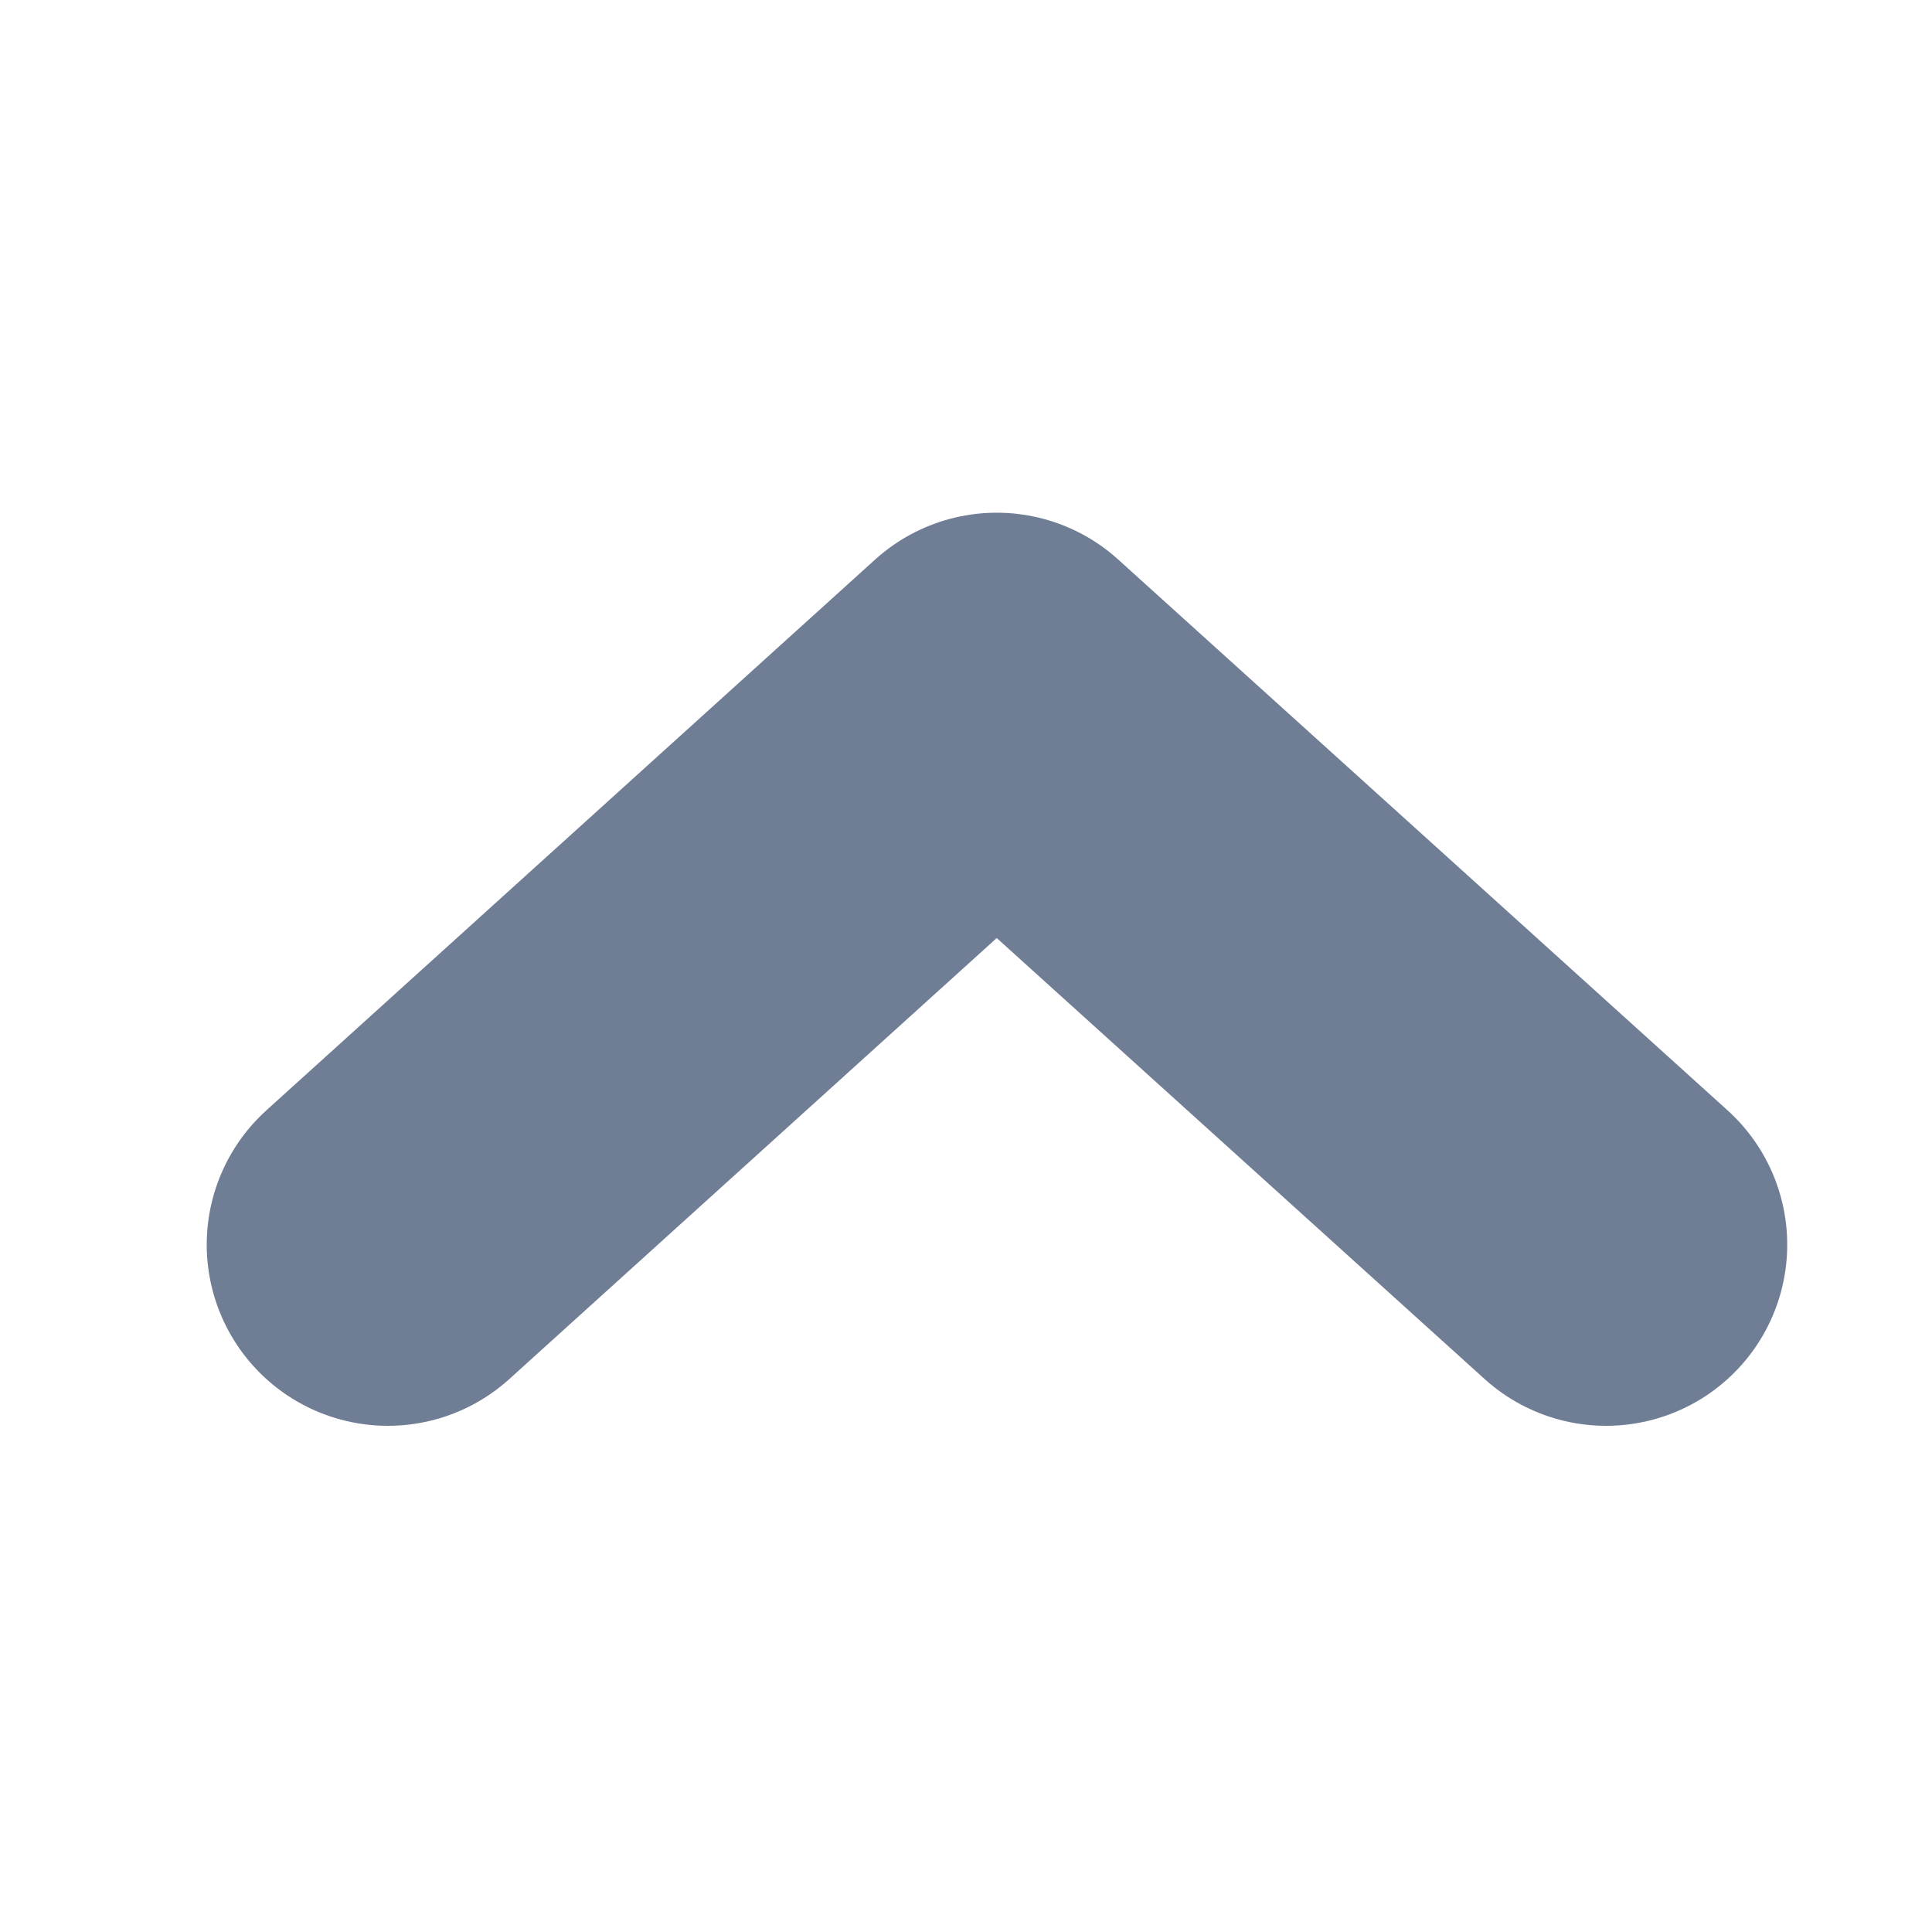 <?xml version="1.0" encoding="UTF-8"?>
<svg width="16px" height="16px" viewBox="0 0 16 16" version="1.1" xmlns="http://www.w3.org/2000/svg" xmlns:xlink="http://www.w3.org/1999/xlink">
    <title>收起</title>
    <g id="主要页面" stroke="none" stroke-width="1" fill="none" fill-rule="evenodd">
        <g id="改导航改侧边栏" transform="translate(-369, -355)">
            <g id="编组-10" transform="translate(0, 88)">
                <g id="编组-26" transform="translate(0, 242)">
                    <g id="收起" transform="translate(369, 25)">
                        <rect id="矩形" x="0" y="0" width="16" height="16"></rect>
                        <polyline id="路径-5" stroke="#6F7D95" stroke-width="3" stroke-linecap="round" stroke-linejoin="round" points="3.212 10.308 8.254 5.746 13.301 10.308"></polyline>
                    </g>
                </g>
            </g>
        </g>
    </g>
</svg>